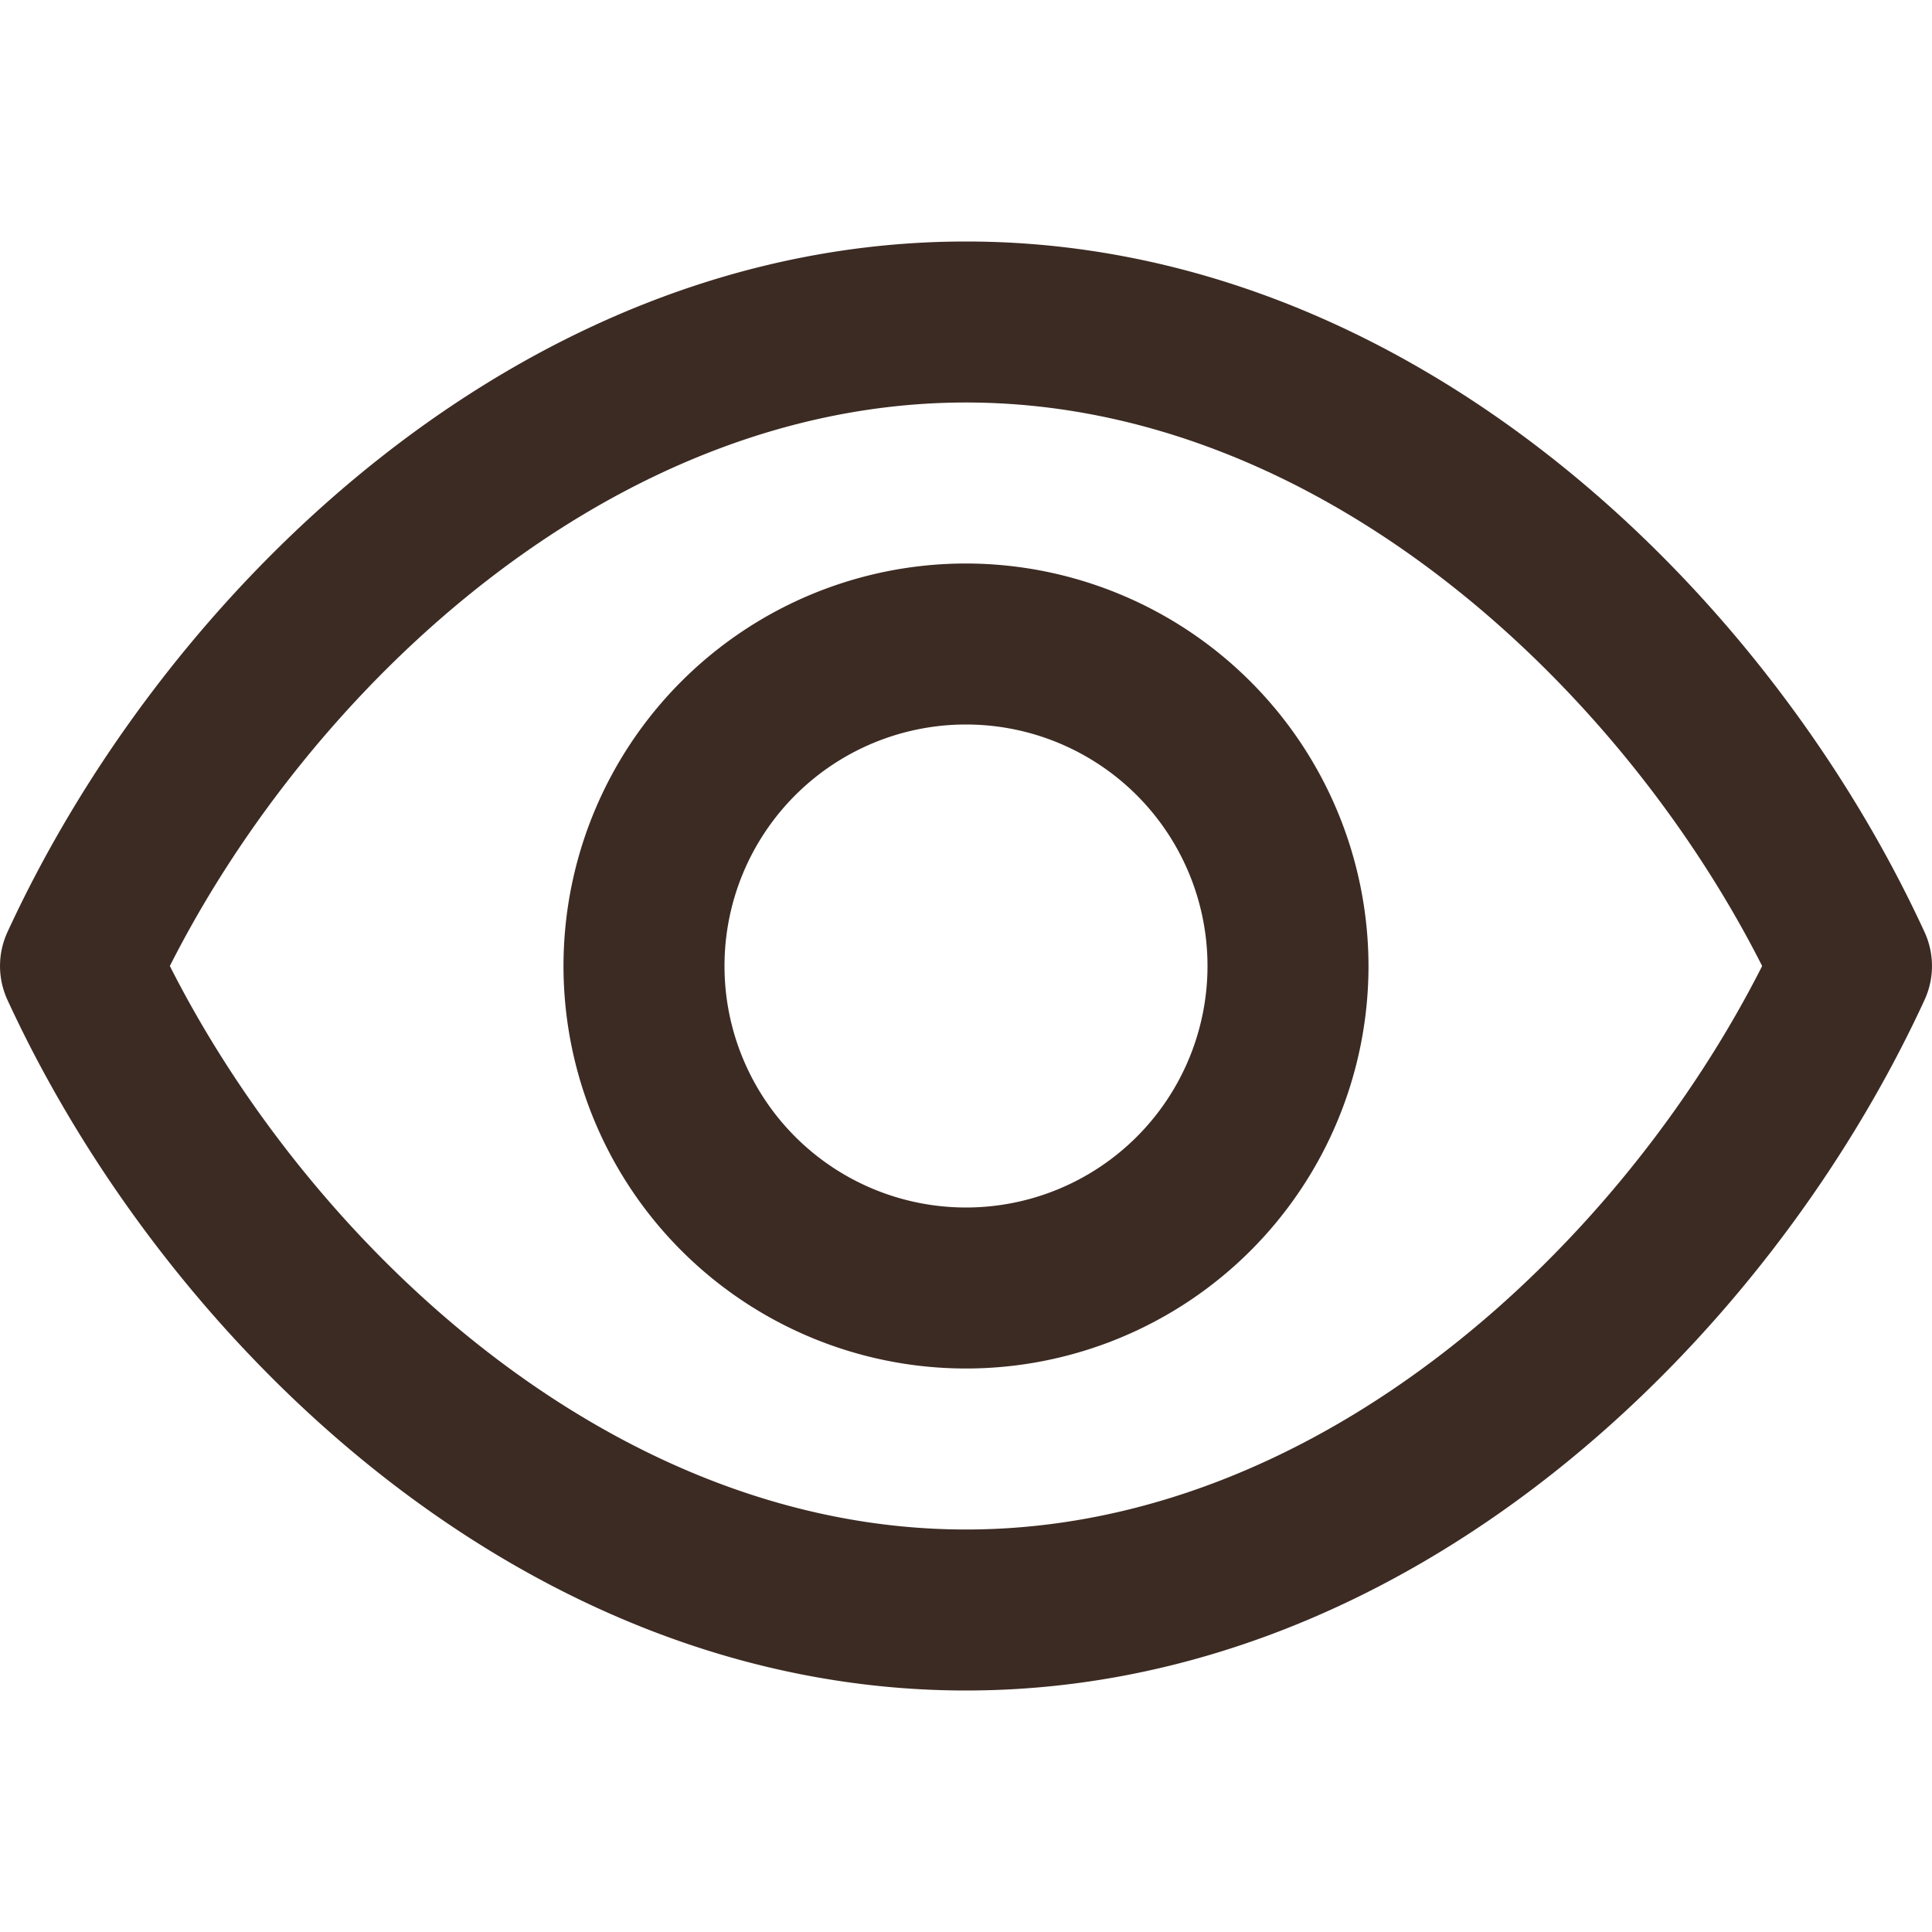<?xml version="1.0" ?><svg viewBox="0 0 24 24" fill='#3c2b23' xmlns="http://www.w3.org/2000/svg"><g data-name="32. Veiw" id="_32._Veiw"><path d="M23.909,11.582C21.943,7.311,17.5,3,12,3S2.057,7.311.091,11.582a1.008,1.008,0,0,0,0,.836C2.057,16.689,6.5,21,12,21s9.943-4.311,11.909-8.582A1.008,1.008,0,0,0,23.909,11.582ZM12,19c-4.411,0-8.146-3.552-9.89-7C3.854,8.552,7.589,5,12,5s8.146,3.552,9.89,7C20.146,15.448,16.411,19,12,19Z"/><path d="M12,7a5,5,0,1,0,5,5A5.006,5.006,0,0,0,12,7Zm0,8a3,3,0,1,1,3-3A3,3,0,0,1,12,15Z"/></g></svg>